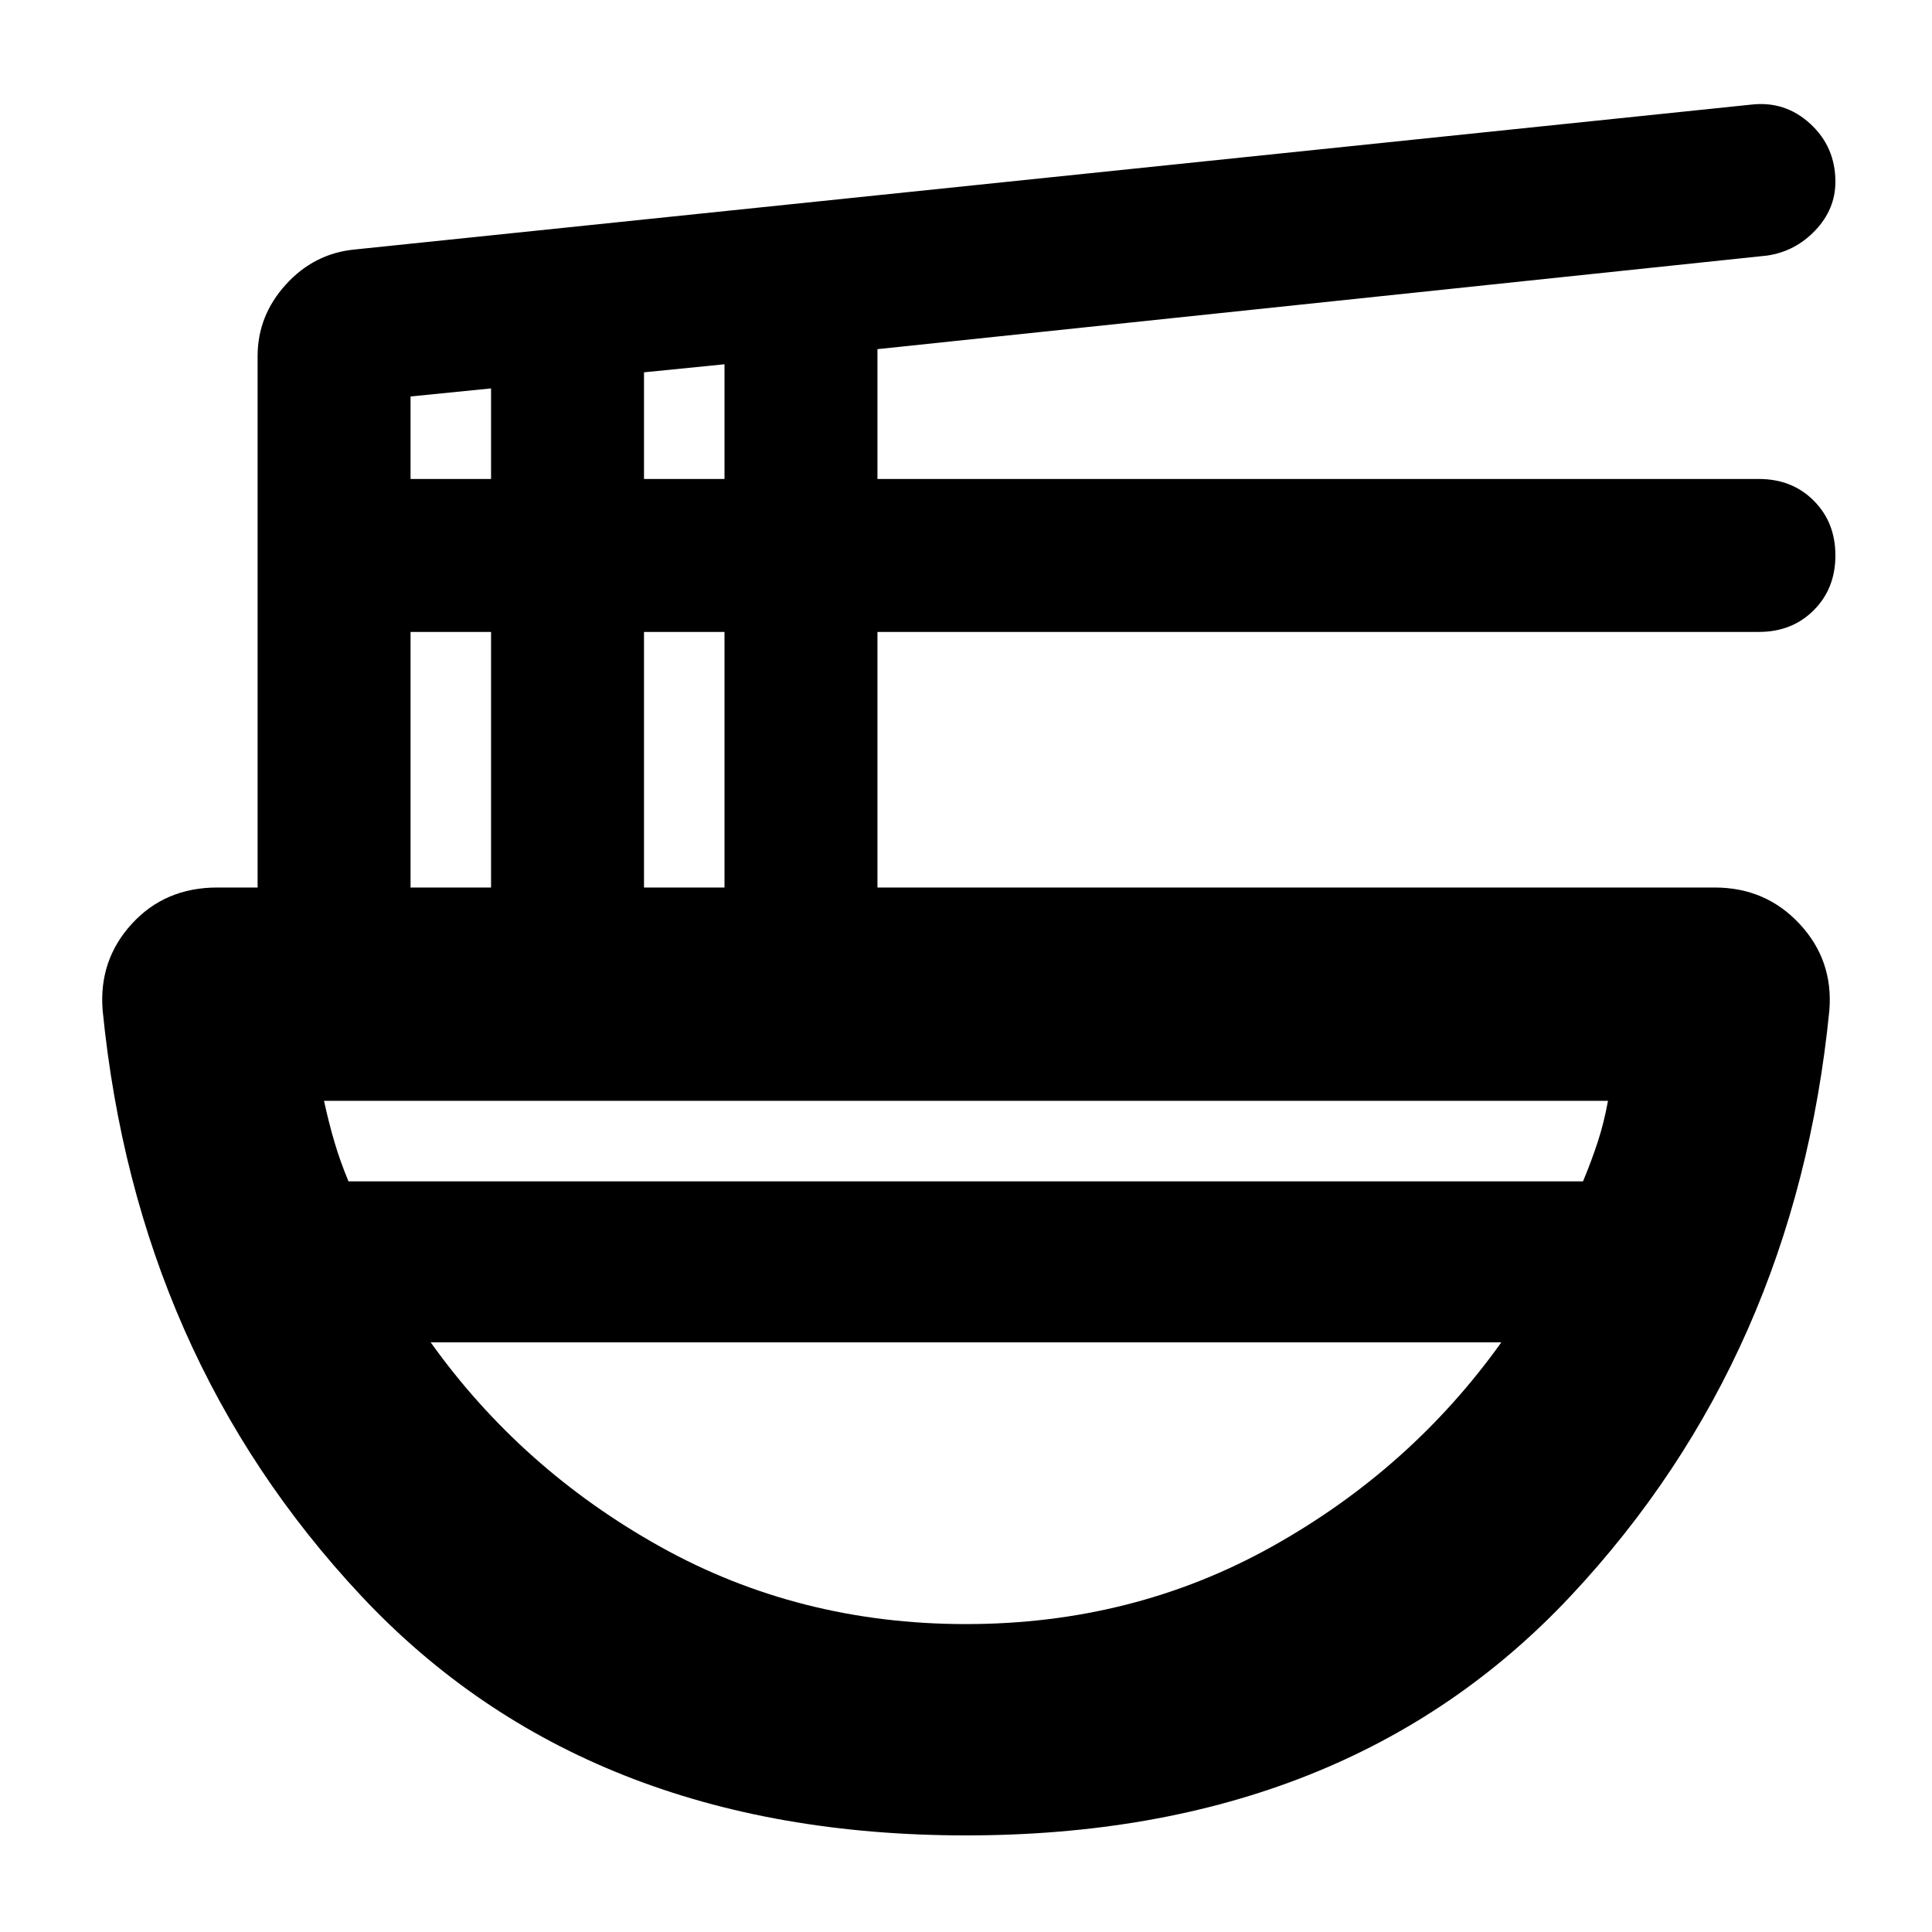 <svg xmlns="http://www.w3.org/2000/svg" height="24" viewBox="0 -960 960 960" width="24"><path d="M480-48q-189 0-300.5-119T51-458q-2-24.9 14.5-42.95Q82-519 108-519h20v-264q0-20.13 14-35.57Q156-834 176-836l694-72q17-2 29.5 9.5t12.5 28.83q0 13.62-10 24.15Q892-835 878-833l-442 46.49V-722h438q16.47 0 27.23 10.77Q912-700.47 912-684t-10.77 27.23Q890.47-646 874-646H436v127h416q25.33 0 42.17 18.05Q911-482.9 909-458q-17 172-128.5 291T480-48ZM204-519h40v-127h-40v127Zm0-203h40v-45l-40 4v41Zm116 203h40v-127h-40v127Zm0-203h40v-57l-40 4v53ZM173.16-373H786.6q4.16-10 7.28-19.5T799-413H161q2.4 11 5.2 20.5 2.8 9.5 6.96 19.5ZM480-153q83 0 152-38.5T746-293H214q45 63 114 101.5T480-153Zm0-140Zm0-80Zm0 80v-80 80Z"/></svg>